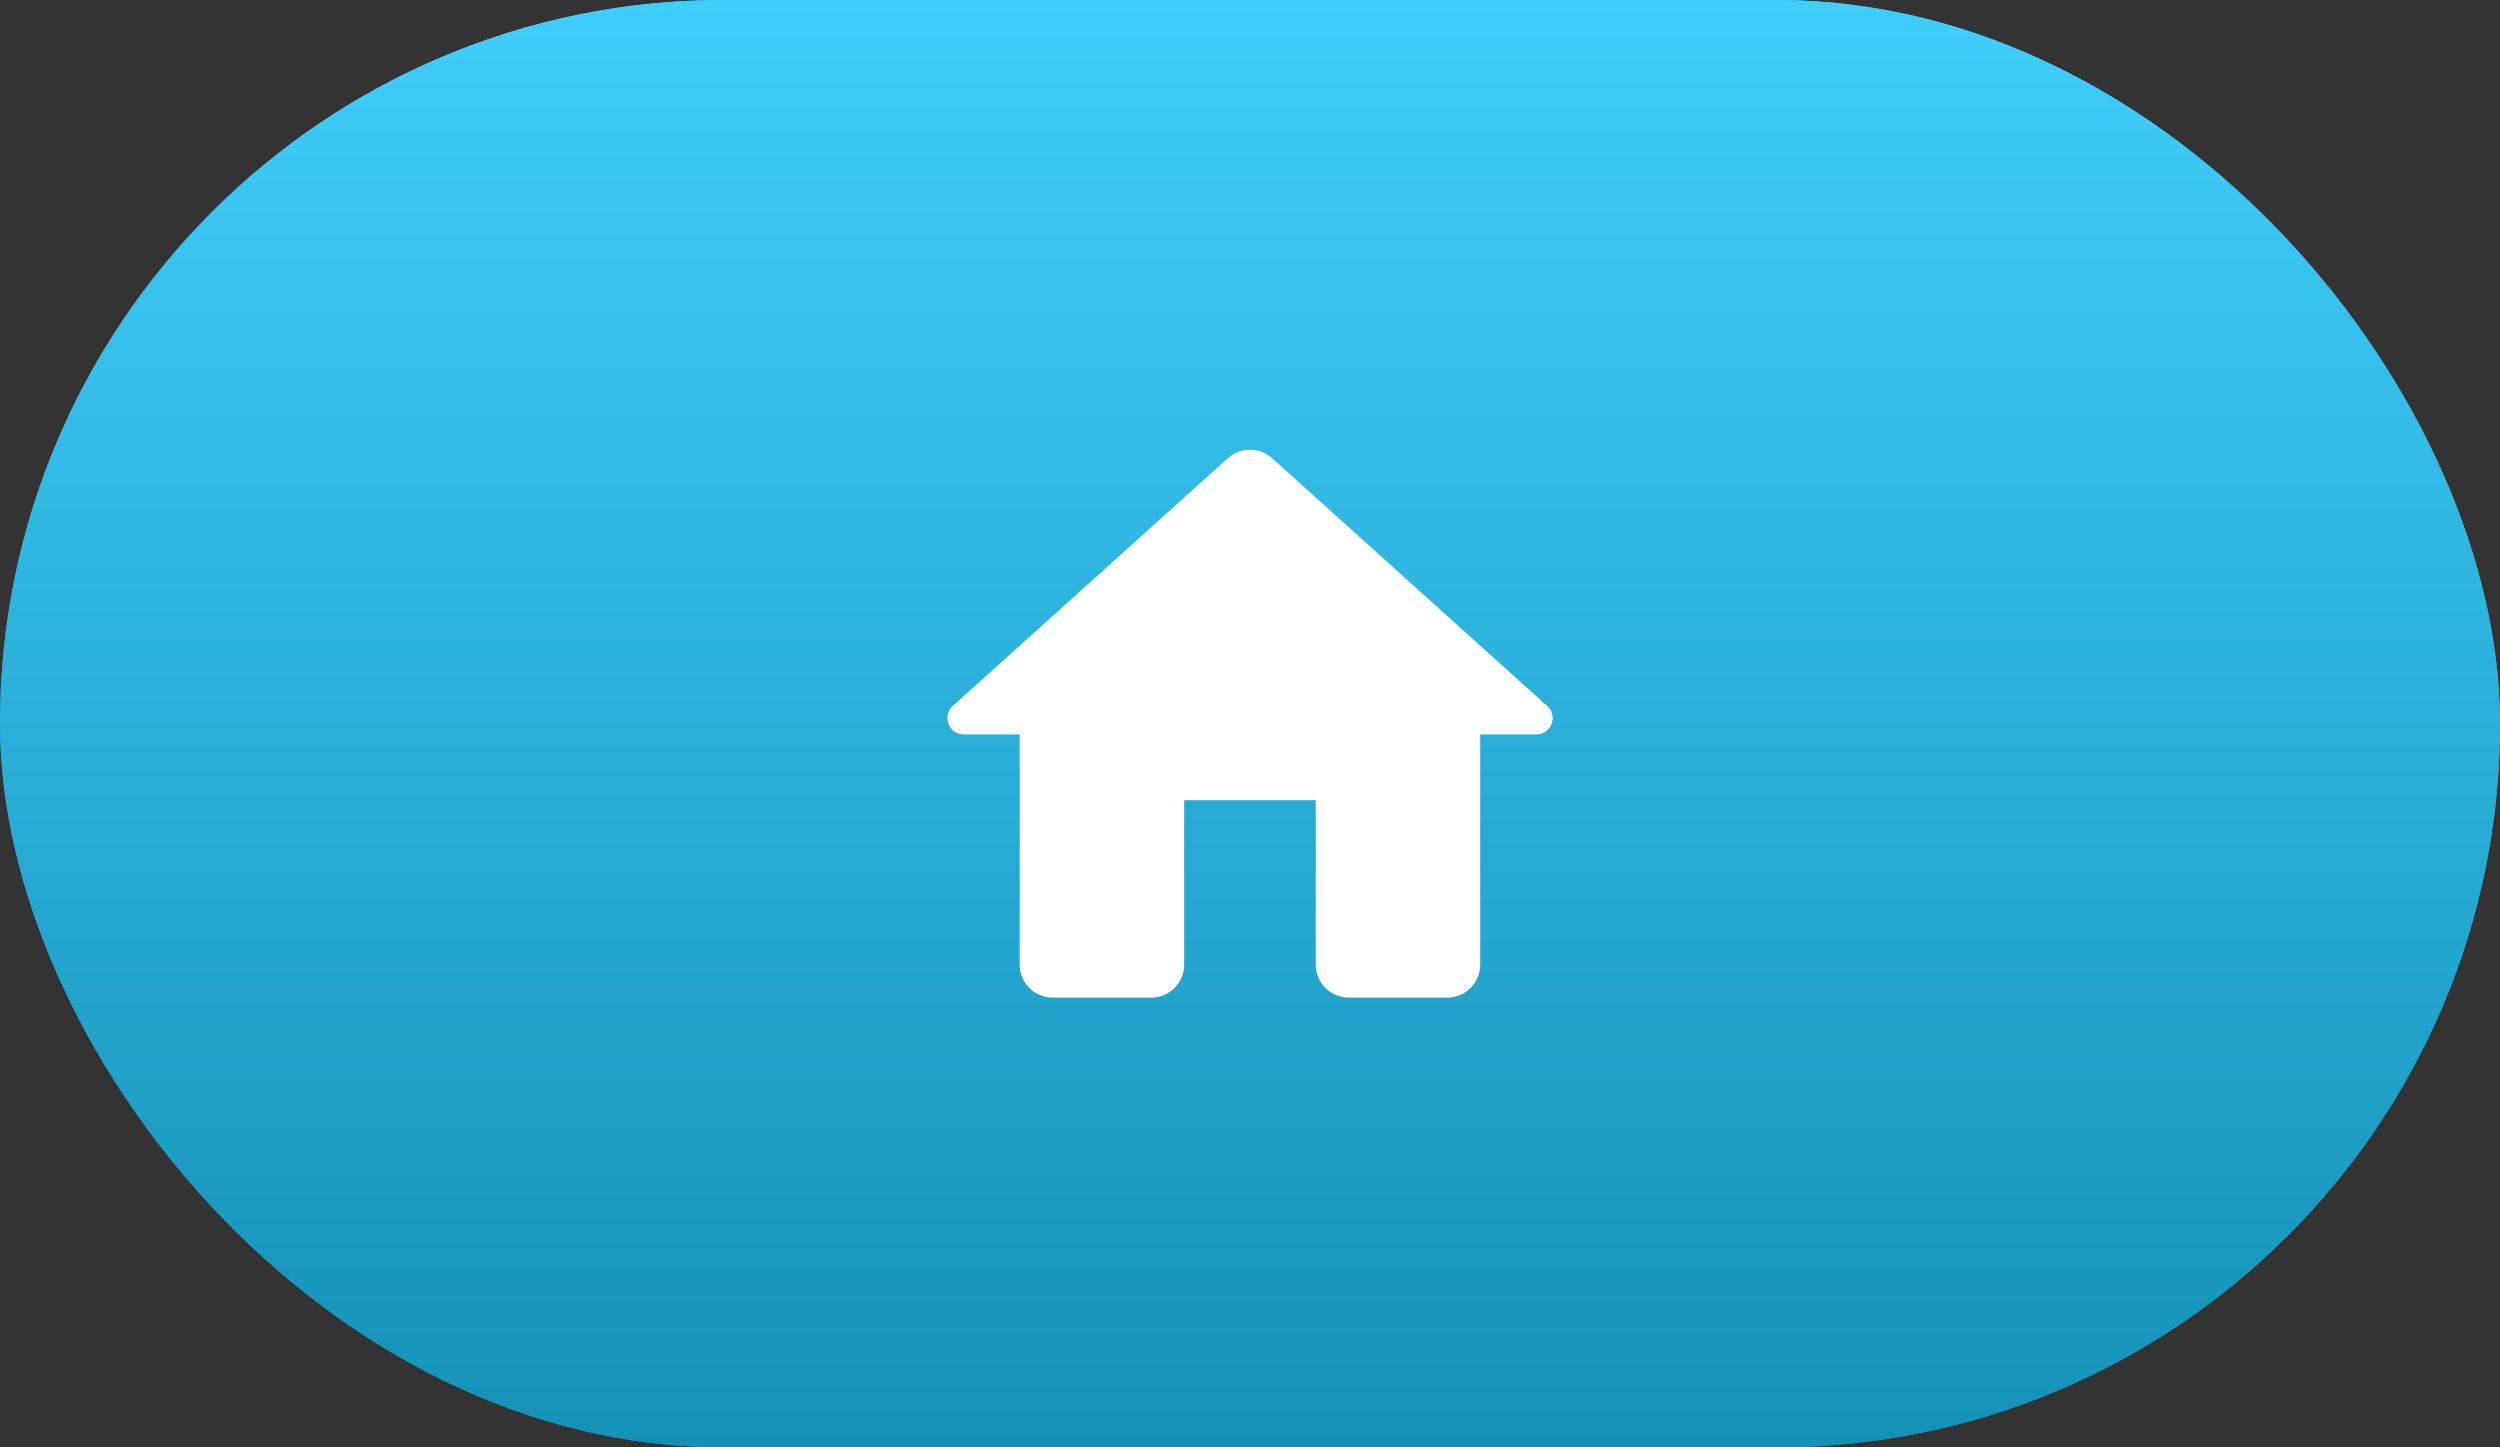 <svg width="76" height="44" viewBox="0 0 76 44" fill="none" xmlns="http://www.w3.org/2000/svg">
<rect x="0" y="0" width="76" height="44" fill="#333333" stroke="none"/>
<rect width="76" height="44" rx="22" fill="url(#paint0_linear_3216_6333)"/>
<rect width="76" height="44" rx="22" fill="url(#paint1_linear_3216_6333)"/>
<path d="M35.999 29.327V24.327H39.999V29.327C39.999 29.877 40.449 30.327 40.999 30.327H43.999C44.549 30.327 44.999 29.877 44.999 29.327V22.327H46.699C47.159 22.327 47.379 21.757 47.029 21.457L38.669 13.927C38.289 13.587 37.709 13.587 37.329 13.927L28.969 21.457C28.629 21.757 28.839 22.327 29.299 22.327H30.999V29.327C30.999 29.877 31.449 30.327 31.999 30.327H34.999C35.549 30.327 35.999 29.877 35.999 29.327Z" fill="white"/>
<defs>
<linearGradient id="paint0_linear_3216_6333" x1="38" y1="0" x2="38" y2="44" gradientUnits="userSpaceOnUse">
<stop stop-color="#40CEFC"/>
<stop offset="1" stop-color="#1491B6"/>
</linearGradient>
<linearGradient id="paint1_linear_3216_6333" x1="38" y1="0" x2="38" y2="44" gradientUnits="userSpaceOnUse">
<stop stop-color="#40CEFC"/>
<stop offset="1" stop-color="#1491B6"/>
</linearGradient>
</defs>
</svg>
